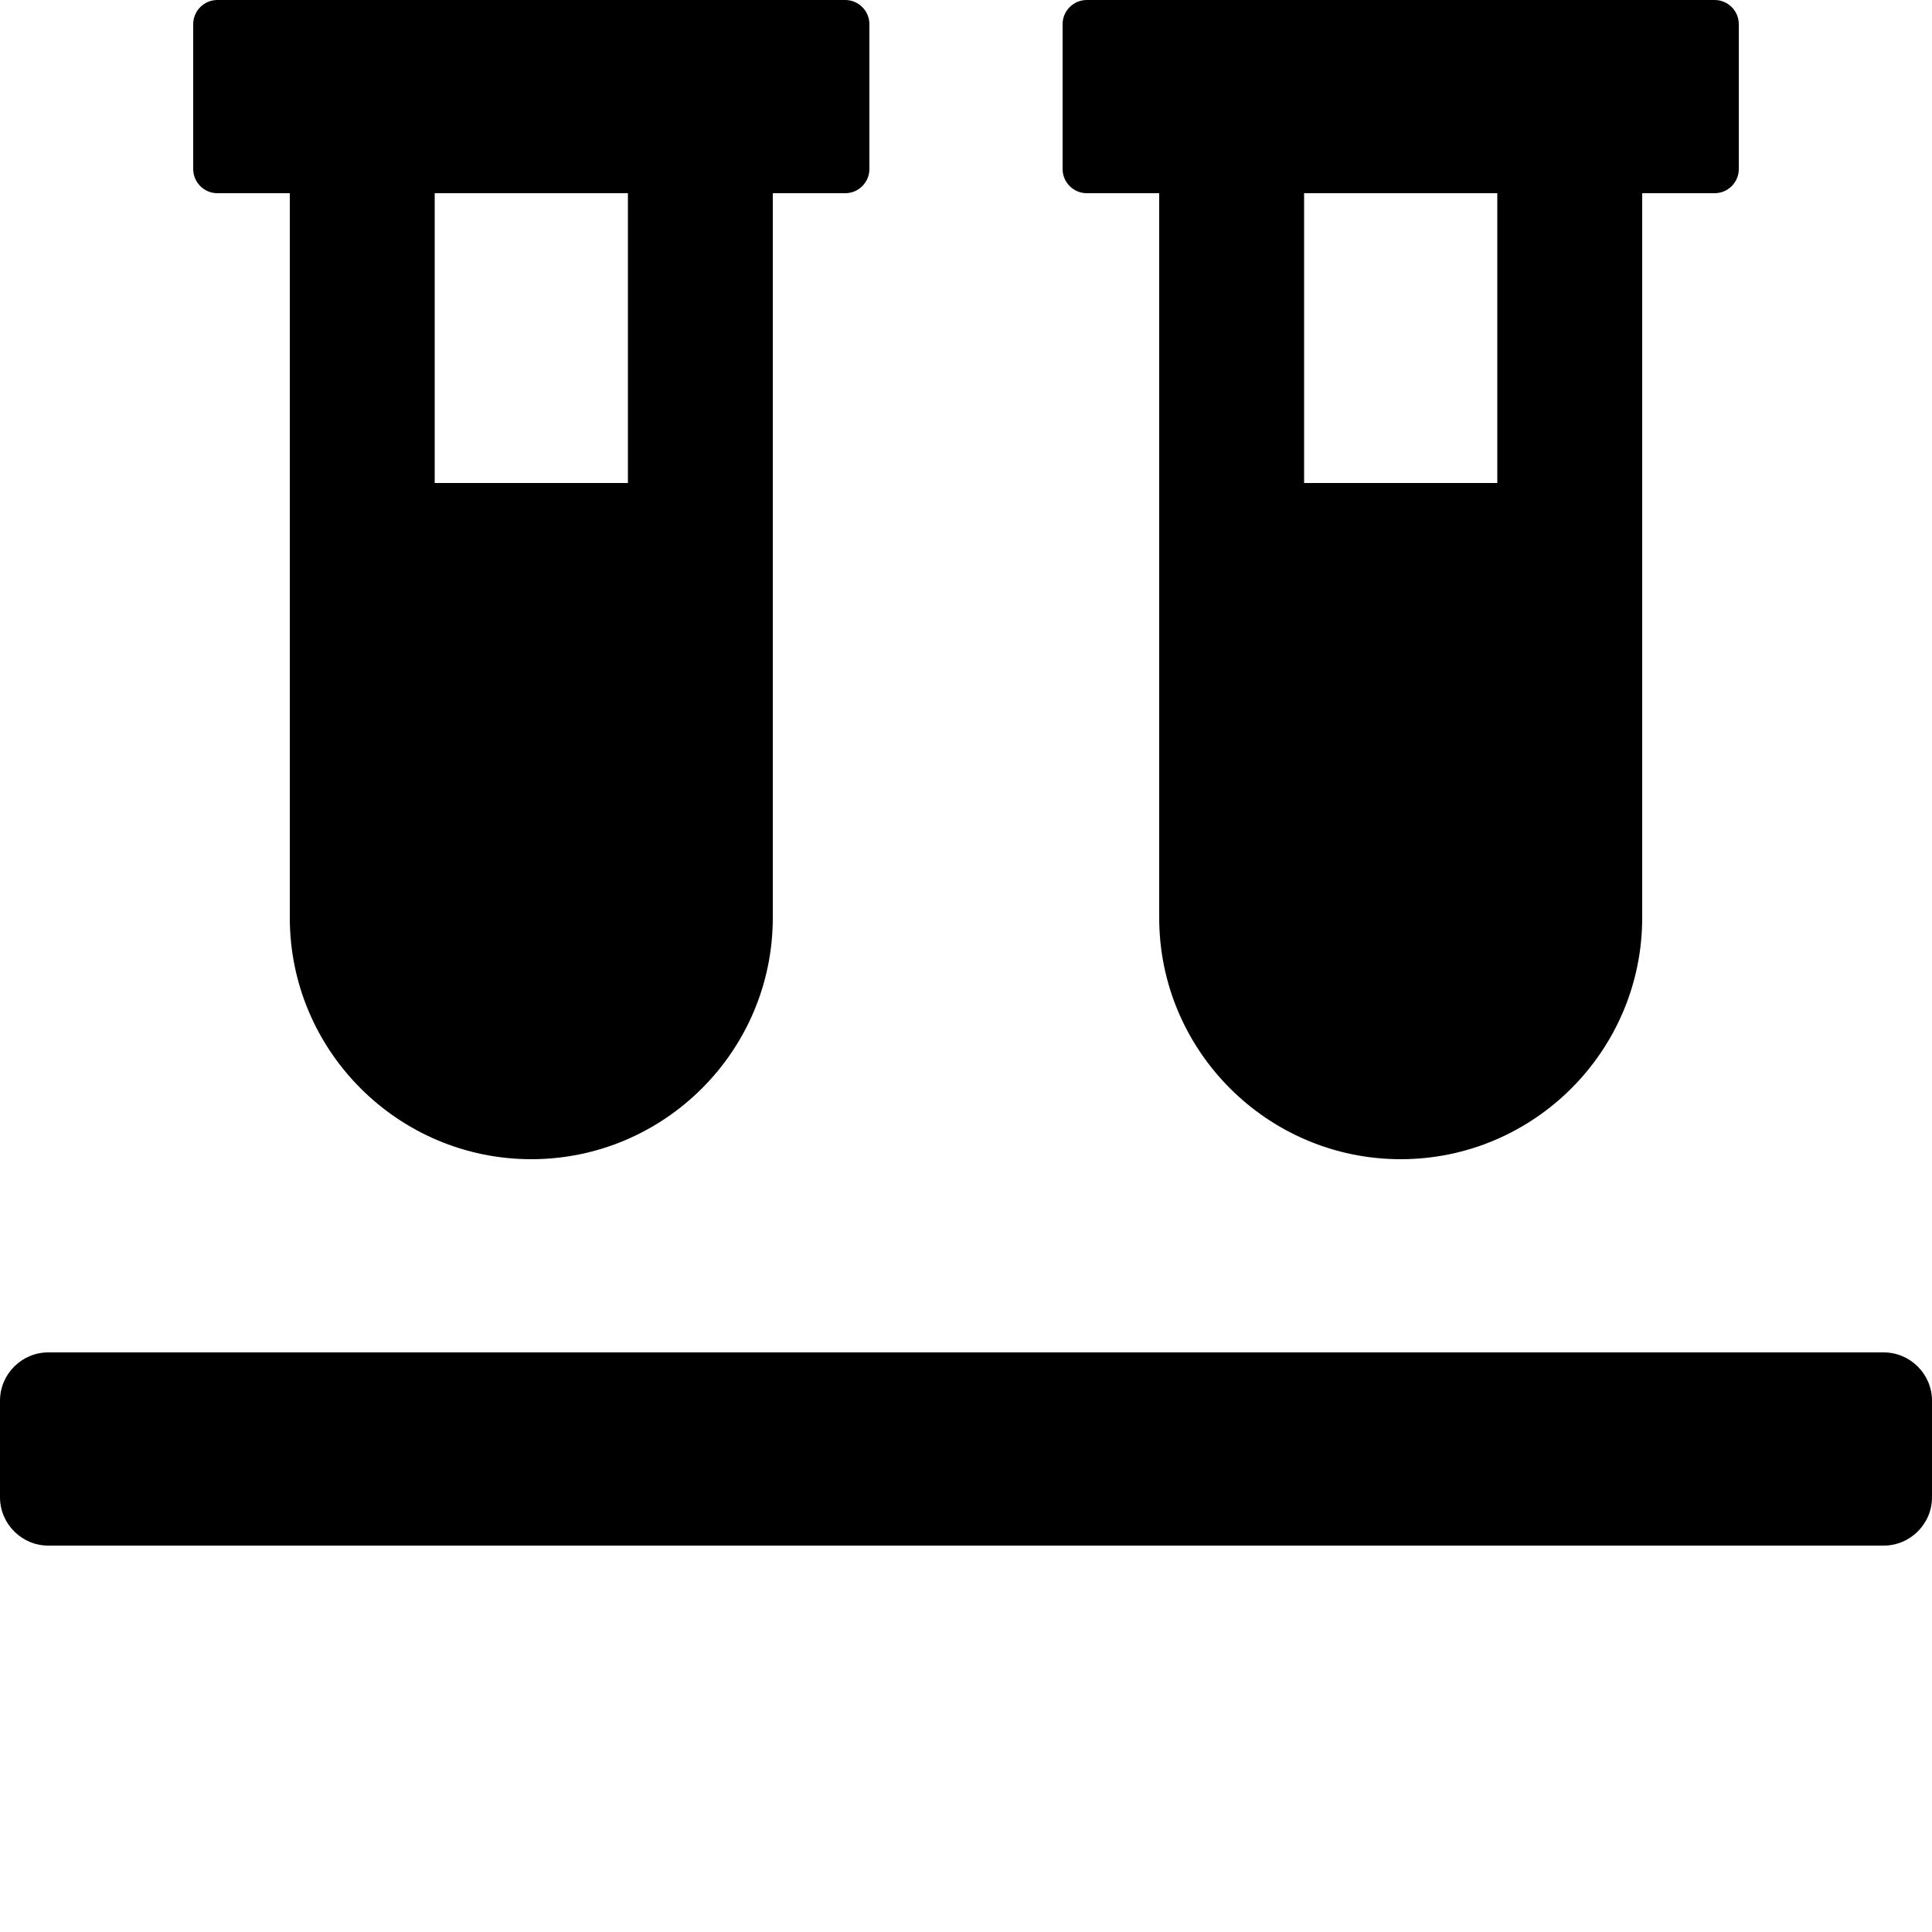 <svg xmlns="http://www.w3.org/2000/svg" viewBox="0 0 640 640"><path d="M72 0c-4.4 0-8 3.6-8 8v48c0 4.4 3.6 8 8 8h24v240c0 44.1 35.9 80 80 80s80-35.9 80-80V64h24c4.4 0 8-3.6 8-8V8c0-4.4-3.6-8-8-8zm288 0c-4.4 0-8 3.6-8 8v48c0 4.4 3.6 8 8 8h24v240c0 44.1 35.9 80 80 80s80-35.9 80-80V64h24c4.4 0 8-3.6 8-8V8c0-4.4-3.6-8-8-8zM144 64h64v96h-64zm288 0h64v96h-64zM16 448c-8.8 0-16 7.2-16 16v32c0 8.8 7.2 16 16 16h608c8.8 0 16-7.2 16-16v-32c0-8.8-7.2-16-16-16z"/></svg>